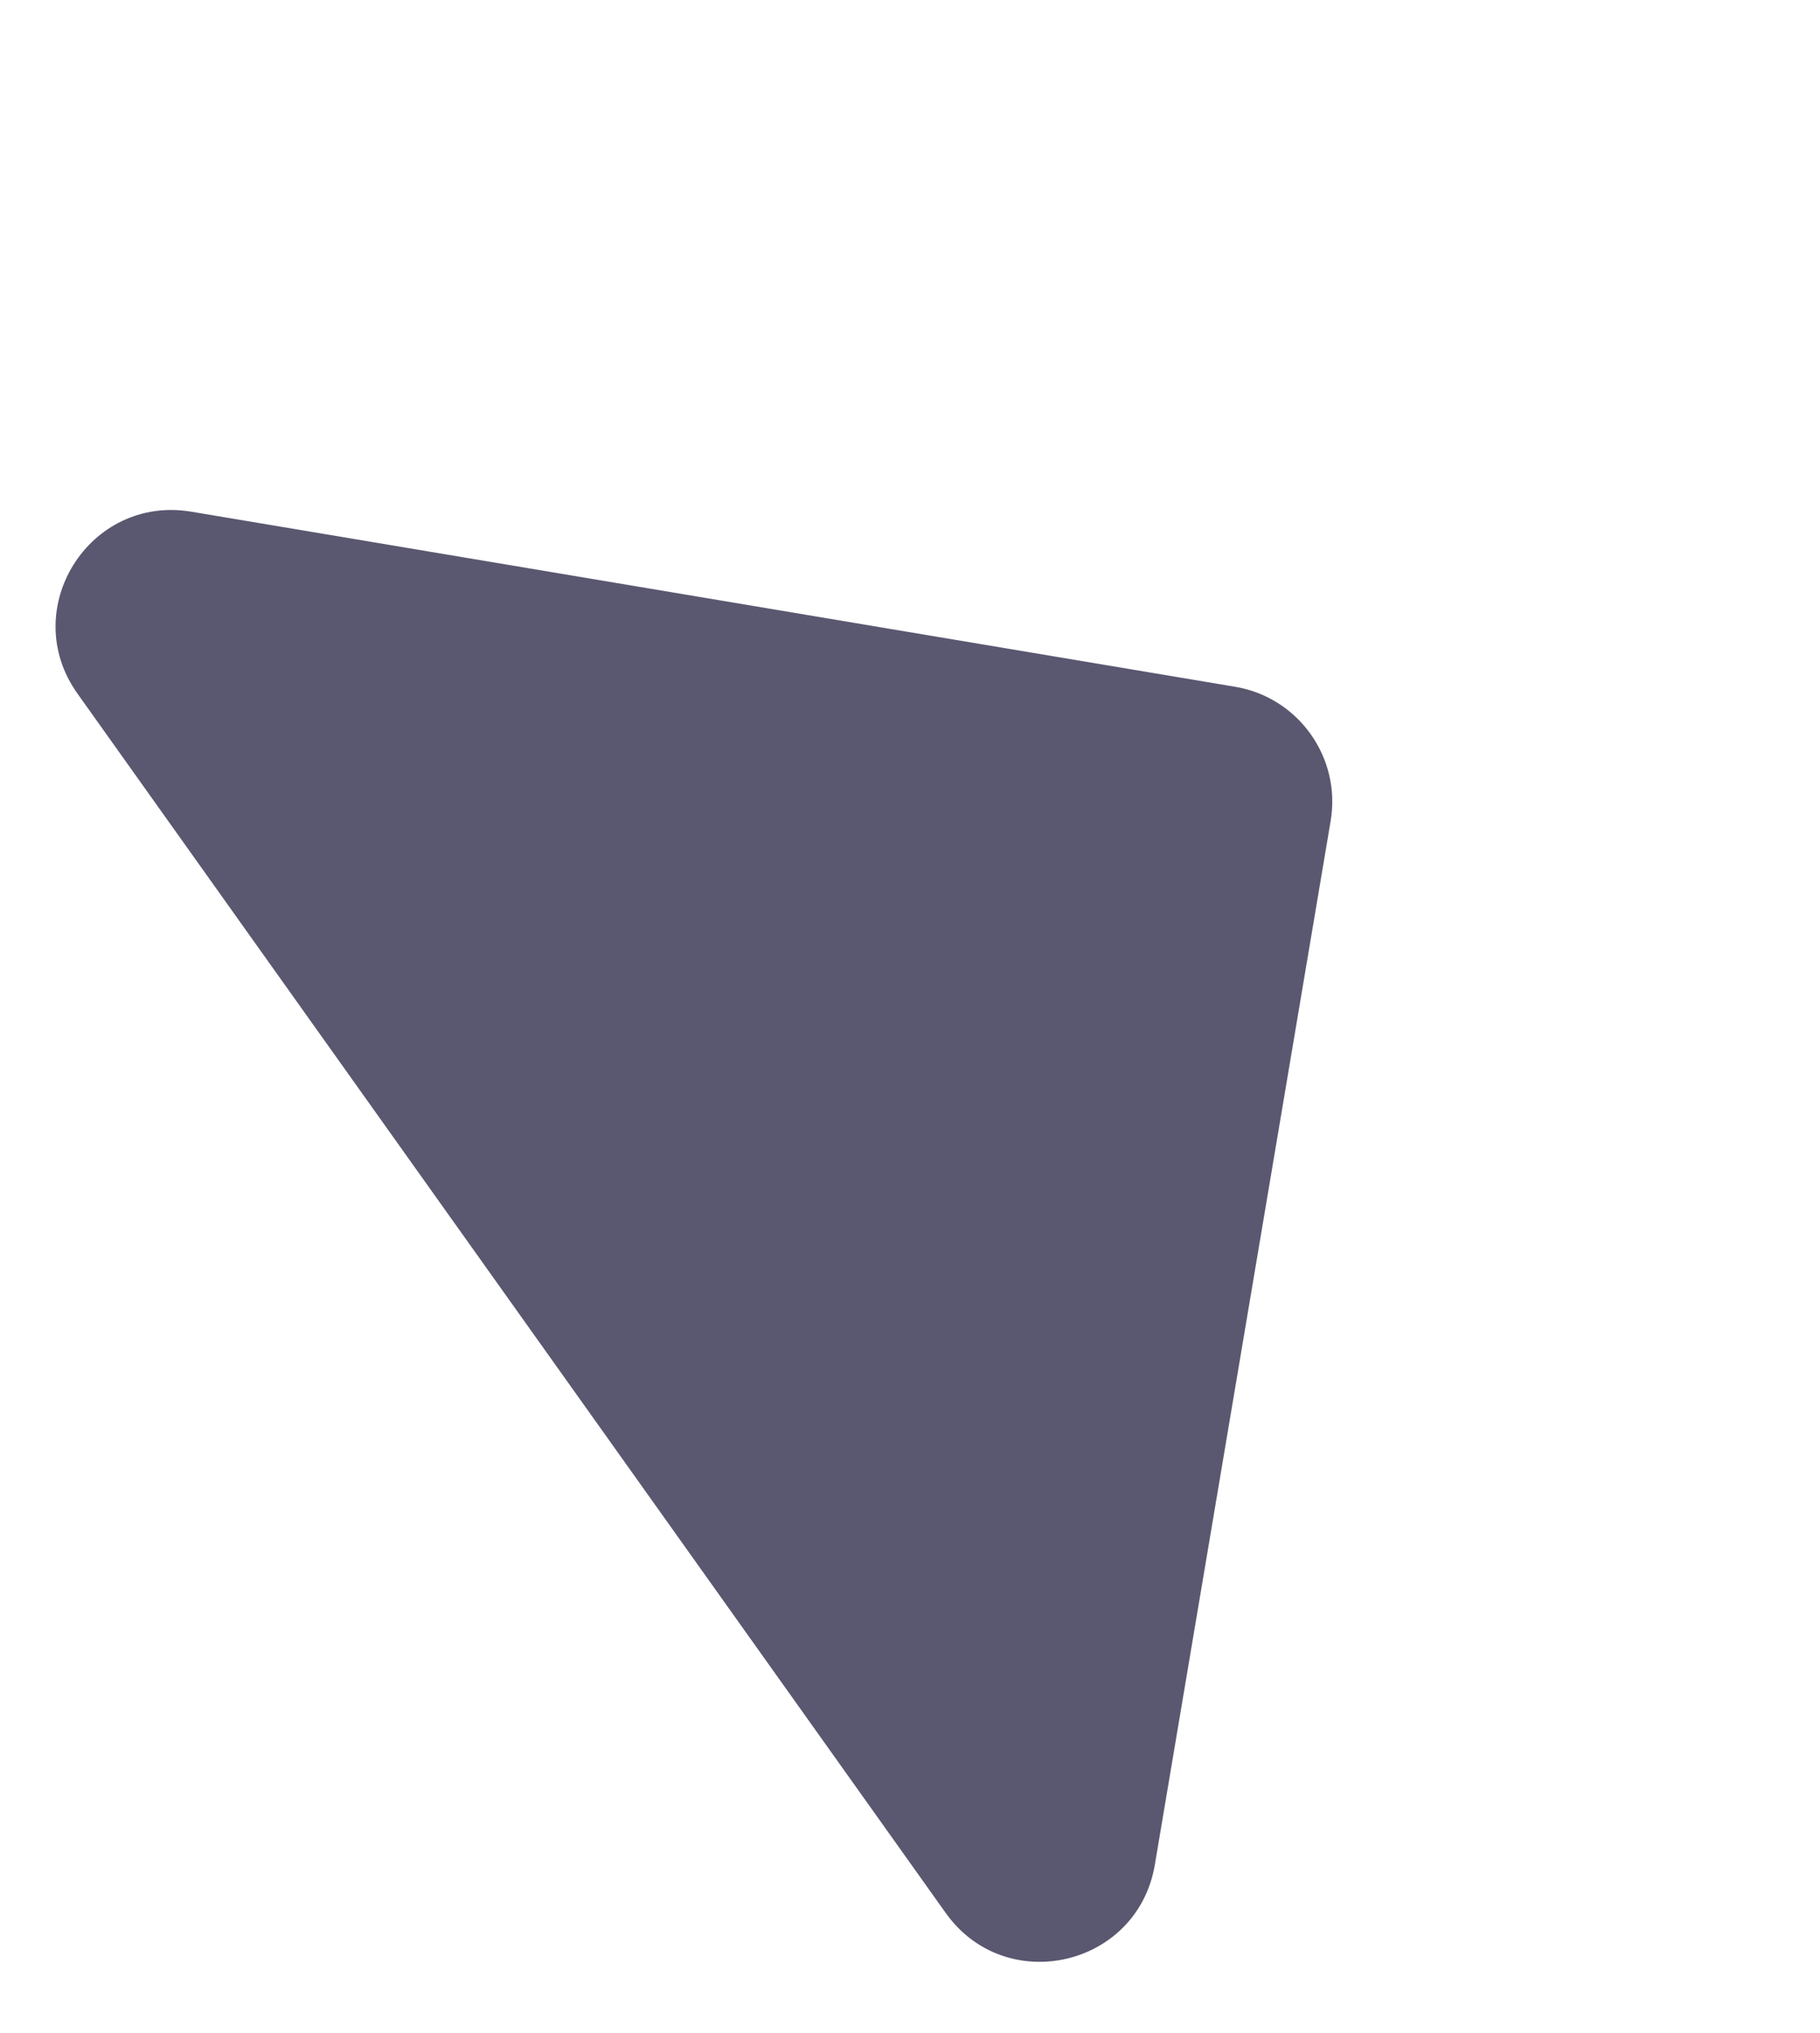 <svg width="60" height="67" viewBox="0 0 60 67" fill="none" xmlns="http://www.w3.org/2000/svg">
<path d="M2.554 22.862L31.177 63.051C33.157 65.831 37.505 64.829 38.072 61.46L43.868 27.056C44.218 24.97 42.806 22.986 40.719 22.636L6.311 16.866C2.941 16.3 0.573 20.082 2.554 22.862Z" fill="#5A5870"/>
</svg>
